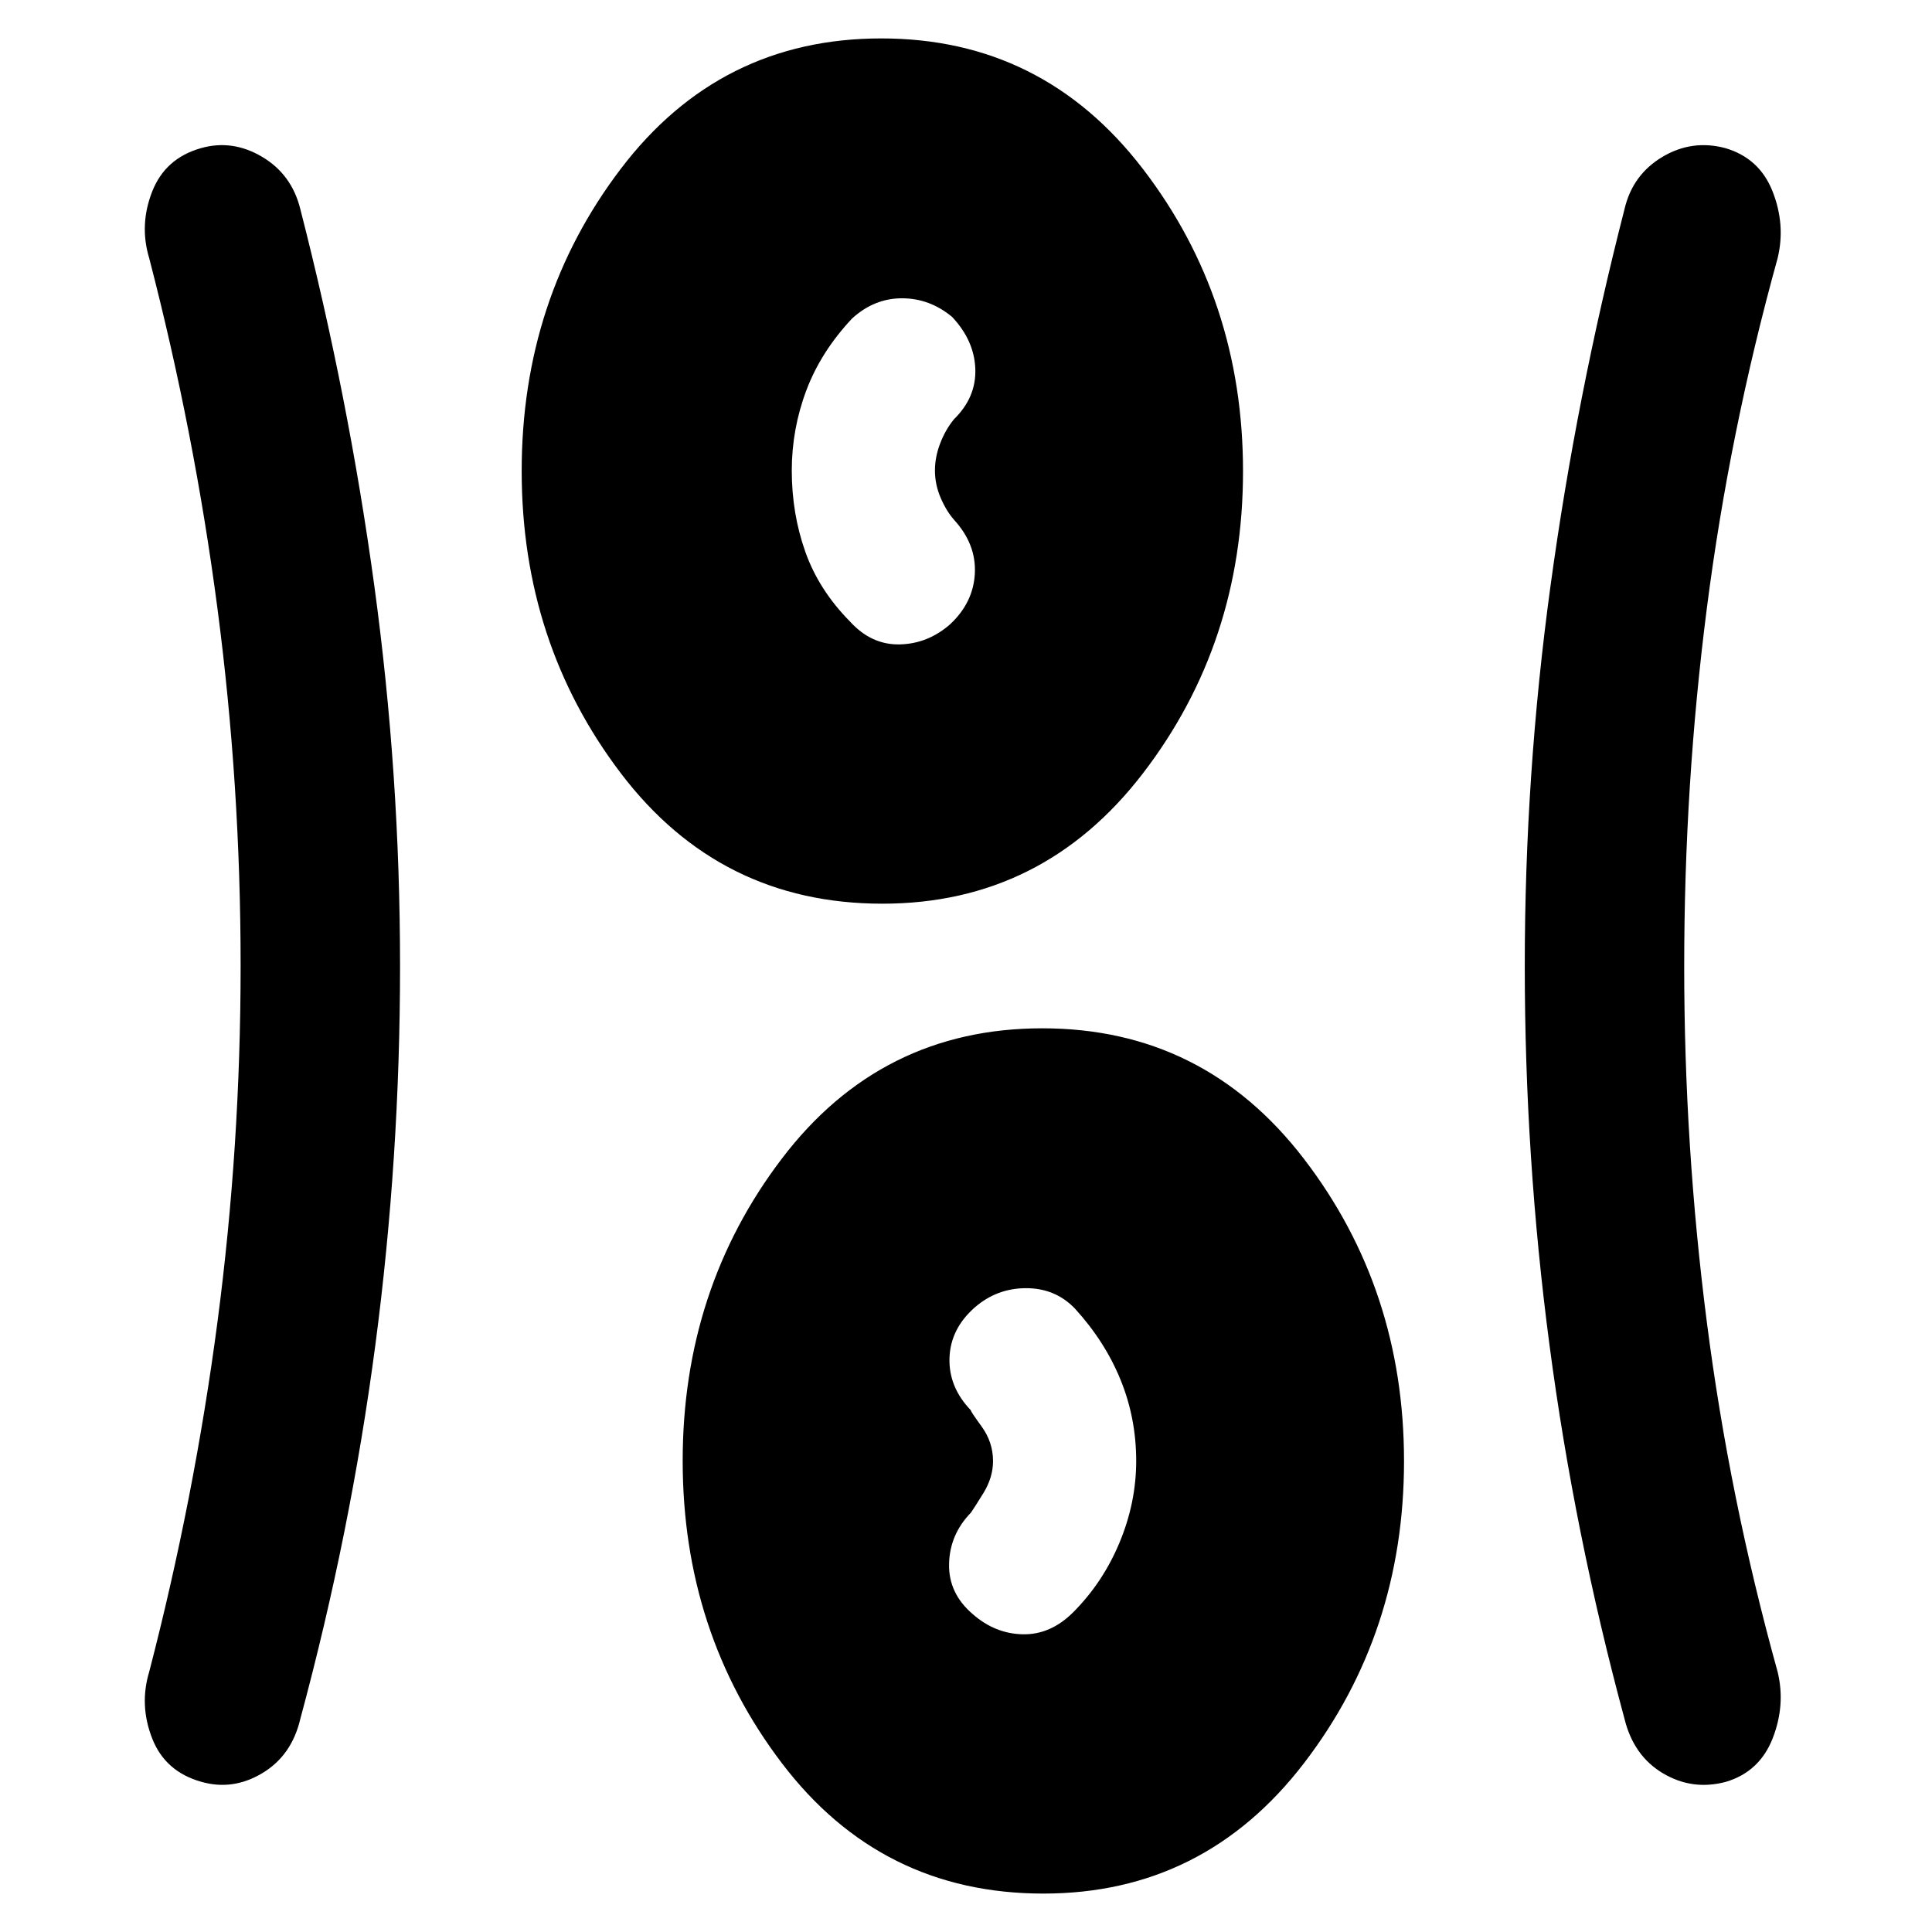 <svg xmlns="http://www.w3.org/2000/svg" height="48" viewBox="0 -960 960 960" width="48"><path d="M518.43-19.09q-80.69 0-129.95-64.83-49.26-64.83-49.26-150.2 0-85.36 49.26-150.14 49.26-64.78 129.45-64.78 80.2 0 129.96 64.83 49.76 64.83 49.76 150.2 0 85.36-49.72 150.14-49.73 64.78-129.5 64.78ZM198.78-480q0 95.21-12.28 188.39-12.28 93.18-37.28 185.74-4.28 18.2-18.9 26.95-14.61 8.75-30.21 4.31-17.98-5-24.48-21.54-6.5-16.55-1.5-33.11 22.43-86.44 33.93-173.87 11.5-87.44 11.5-177.09 0-89.66-11.5-177.37-11.5-87.71-33.93-174.15-5-16.56 1.5-33.11 6.5-16.54 24.23-21.54 15.6-4.44 30.36 4.3 14.75 8.74 19 25.96 24 93.56 36.78 187.24 12.78 93.68 12.78 188.89Zm638.09.14q0 89.02 11.22 176.59 11.21 87.57 35.21 174.01 4 16.56-2.5 33.11-6.5 16.54-23.22 21.54-16.6 4.44-31.22-4.22-14.61-8.66-19.14-27.04-25-92.56-37.28-185.74-12.29-93.18-12.29-188.39 0-95.21 12.79-188.89 12.78-93.68 36.78-187.24 3.99-17.04 18.75-25.87 14.76-8.83 31.36-4.39 16.97 5 23.47 21.54 6.5 16.55 2.5 33.11-24 86.62-35.21 174.21-11.22 87.59-11.22 177.67ZM483.38-157.93q11.05 9.71 24.84 10 13.78.28 25-10.9 14.78-14.79 23.06-34.66 8.29-19.87 8.29-40.57 0-21.28-7.79-40.37Q549-293.51 534-309.91q-9.7-10-24.13-10-14.44 0-25.44 9.5-12.13 10.63-12.63 25.12t10.63 26.07q-.34.22 5.33 8.04 5.67 7.83 5.67 17.17 0 8.15-4.78 15.91-4.78 7.75-6.22 9.75-10.56 10.88-10.84 25.51-.29 14.64 11.79 24.91Zm-44.95-353.03q-80.69 0-129.95-64.83-49.26-64.83-49.26-150.2 0-85.36 49.26-150.14 49.26-64.78 129.45-64.78 80.2 0 129.96 64.83 49.76 64.83 49.76 150.2 0 85.36-49.72 150.14-49.73 64.78-129.5 64.78Zm33.62-138.79q11.62-10.8 12.35-25.35.73-14.55-10.4-26.68-3.87-4.44-6.65-10.99-2.78-6.56-2.78-13.42 0-6.66 2.57-13.41 2.57-6.76 6.86-12.05 11.13-10.88 10.63-25.04-.5-14.15-11.58-25.88-11.12-9.21-24.87-9.21-13.75 0-24.75 10-15.56 16.56-22.78 35.8-7.22 19.24-7.22 39.8 0 21.33 6.72 40.34 6.72 19.01 22.28 34.75Q433-639.52 447-639.8q14-.29 25.05-9.95Z"/></svg>
